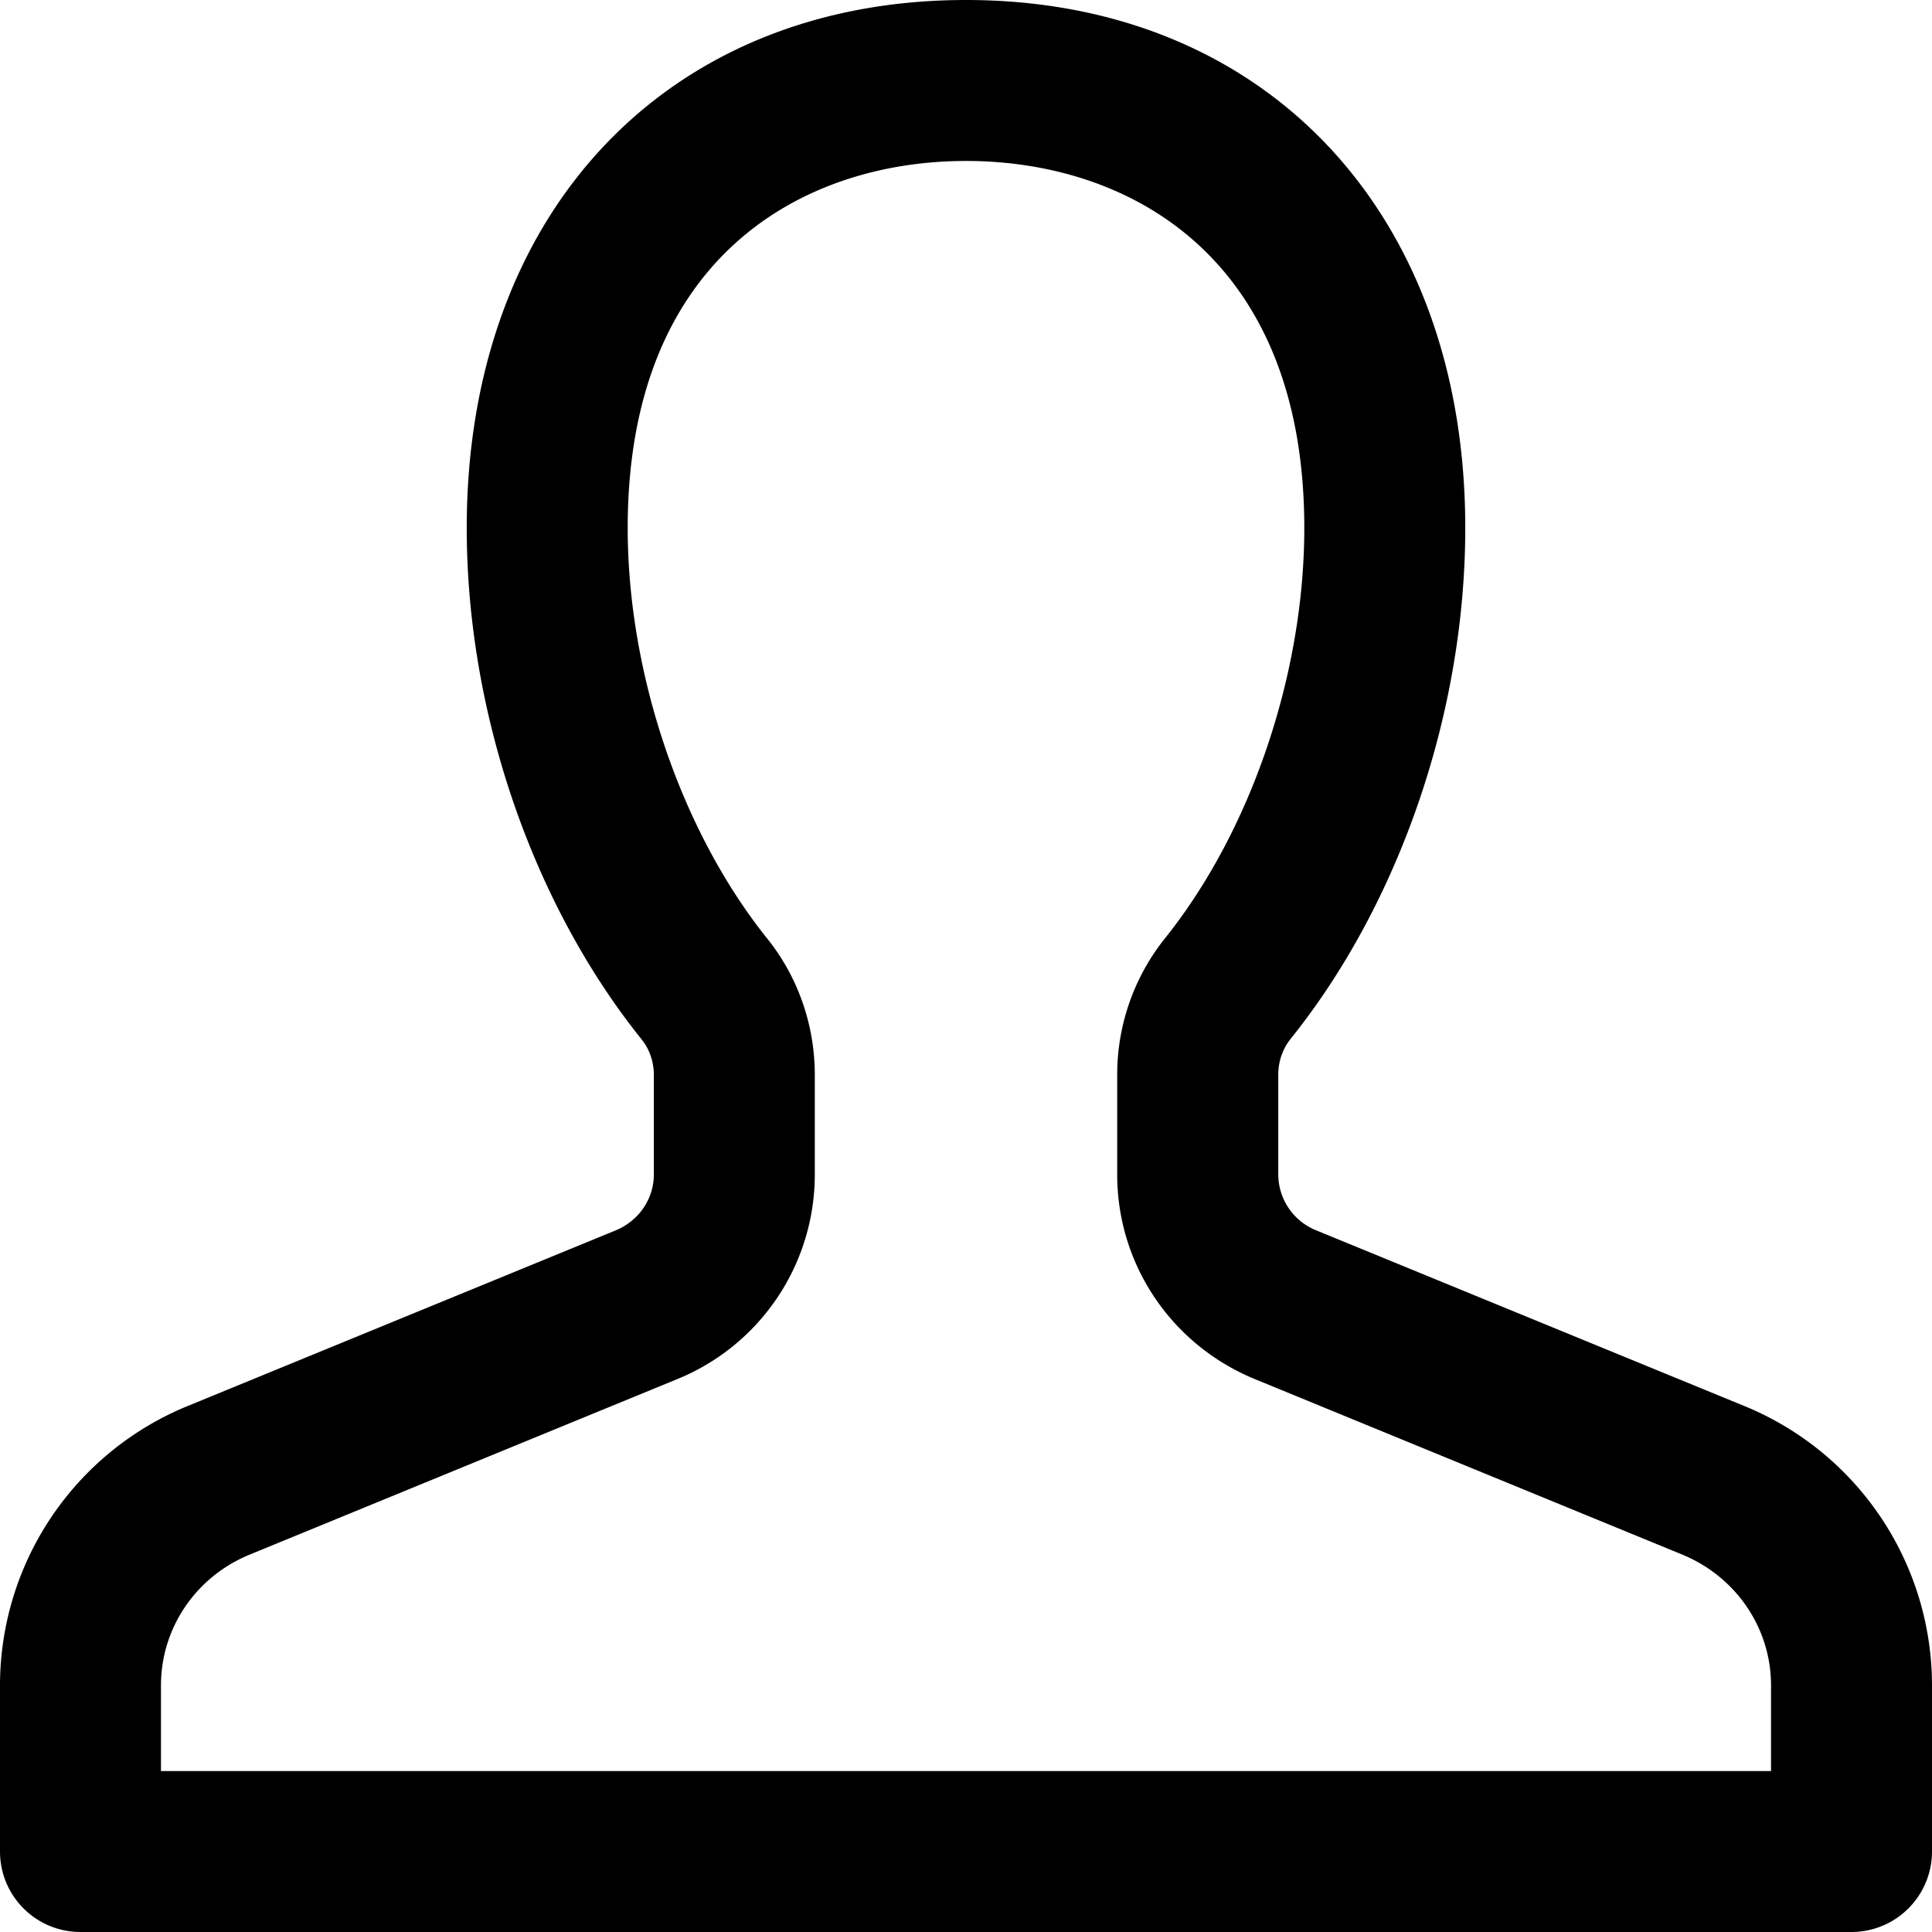 <svg xmlns="http://www.w3.org/2000/svg" width="19" height="19" viewBox="0 0 19 19"><g><g><path d="M17.417 17.417H1.583v-.842c0-.564.343-1.07.874-1.287l4.2-1.724a2.172 2.172 0 0 0 1.356-2.013v-.981c0-.489-.166-.965-.468-1.34C6.7 8.176 6.173 6.629 6.173 5.192c0-2.66 1.719-3.609 3.327-3.609 1.608 0 3.327.948 3.327 3.609 0 1.437-.526 2.984-1.372 4.038a2.146 2.146 0 0 0-.468 1.34v.981c0 .885.533 1.675 1.357 2.013l4.199 1.724c.53.218.874.723.874 1.287zm-.273-3.594L12.945 12.1a.594.594 0 0 1-.374-.549v-.981c0-.13.042-.253.118-.349C13.767 8.88 14.41 7 14.41 5.191 14.41 2.087 12.437 0 9.5 0 6.563 0 4.59 2.086 4.59 5.192c0 1.808.643 3.688 1.72 5.03.077.095.12.219.12.348v.981c0 .24-.148.455-.375.549l-4.199 1.723A2.97 2.97 0 0 0 0 16.575v1.633c0 .438.354.792.792.792h17.416a.792.792 0 0 0 .792-.792v-1.633a2.97 2.97 0 0 0-1.856-2.752z"/></g></g></svg>